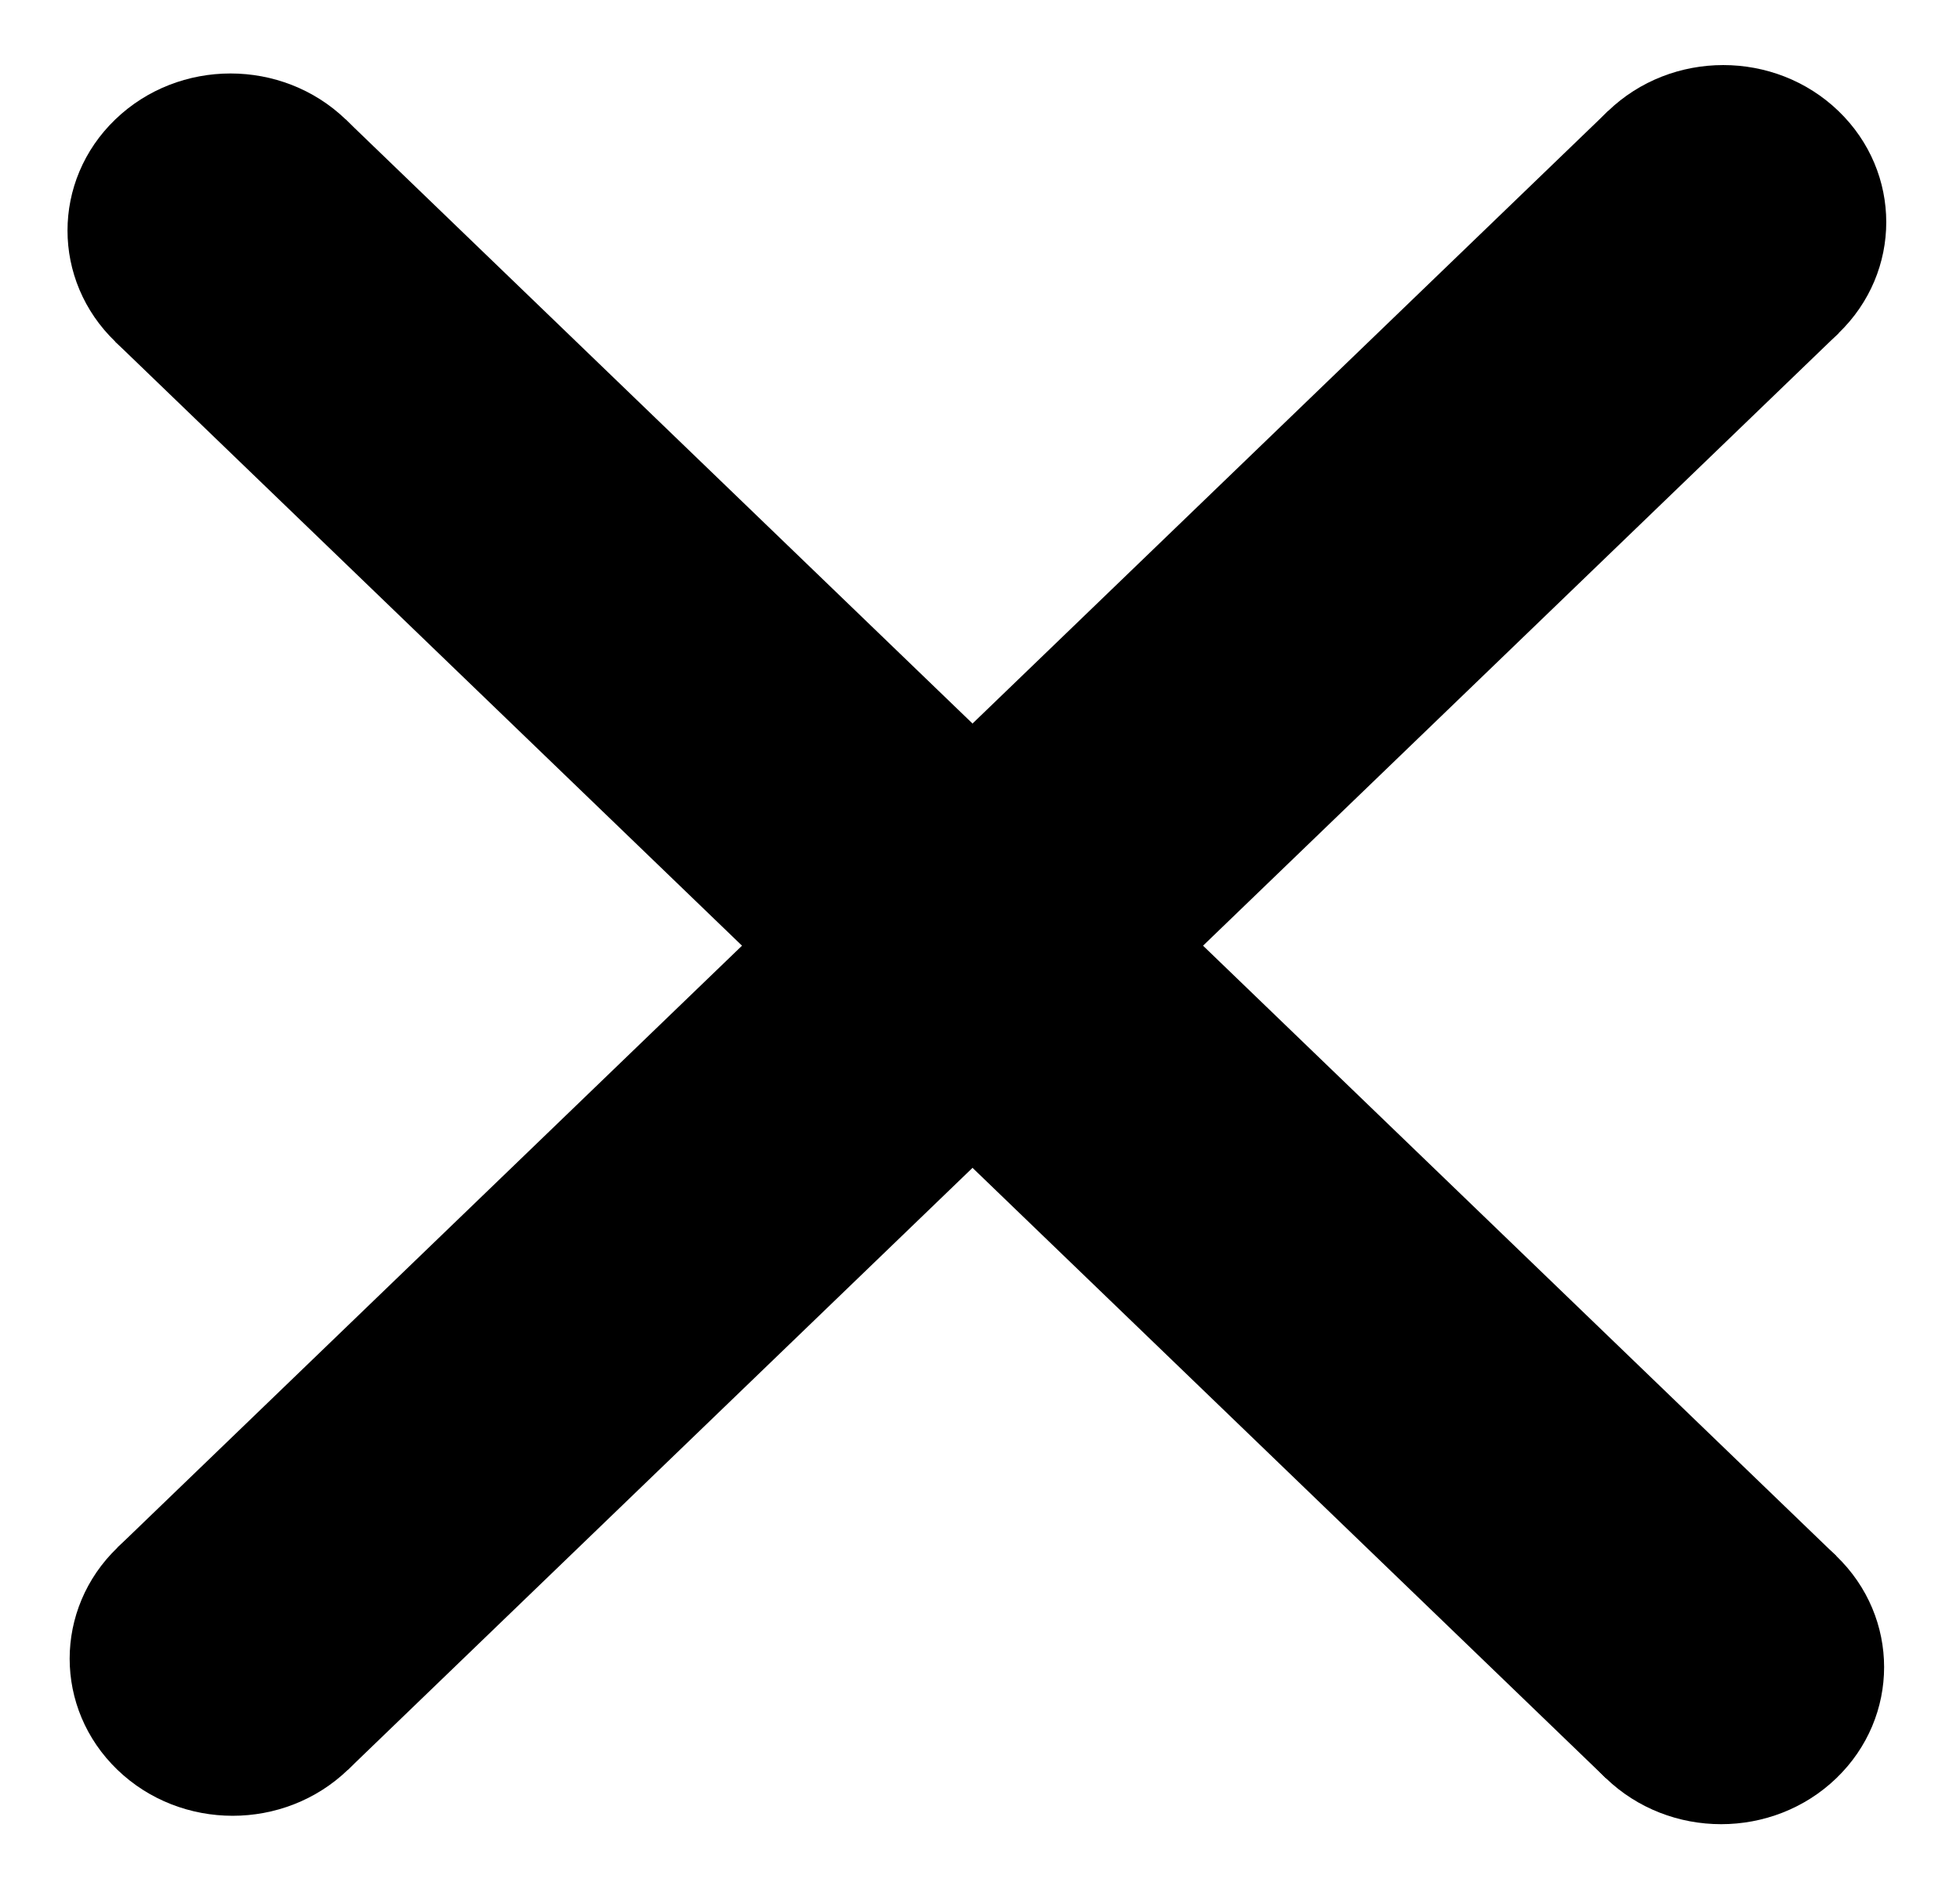 <svg width="234" height="226" viewBox="0 0 234 226" fill="none" xmlns="http://www.w3.org/2000/svg">
<circle cx="19.111" cy="19.111" r="19.111" transform="matrix(0.72 -0.694 0.72 0.694 0.256 198.067)" fill="black"/>
<circle cx="19.111" cy="19.111" r="19.111" transform="matrix(0.72 -0.694 0.72 0.694 178.217 26.527)" fill="black"/>
<rect width="247.176" height="38.223" transform="matrix(0.72 -0.694 0.72 0.694 14.016 184.803)" fill="black"/>
<circle cx="19.111" cy="19.111" r="19.111" transform="matrix(-0.72 -0.694 -0.72 0.694 233 199.07)" fill="black"/>
<circle cx="19.111" cy="19.111" r="19.111" transform="matrix(-0.72 -0.694 -0.72 0.694 55.039 27.53)" fill="black"/>
<rect width="247.176" height="38.223" transform="matrix(-0.72 -0.694 -0.72 0.694 219.24 185.807)" fill="black"/>
</svg>
